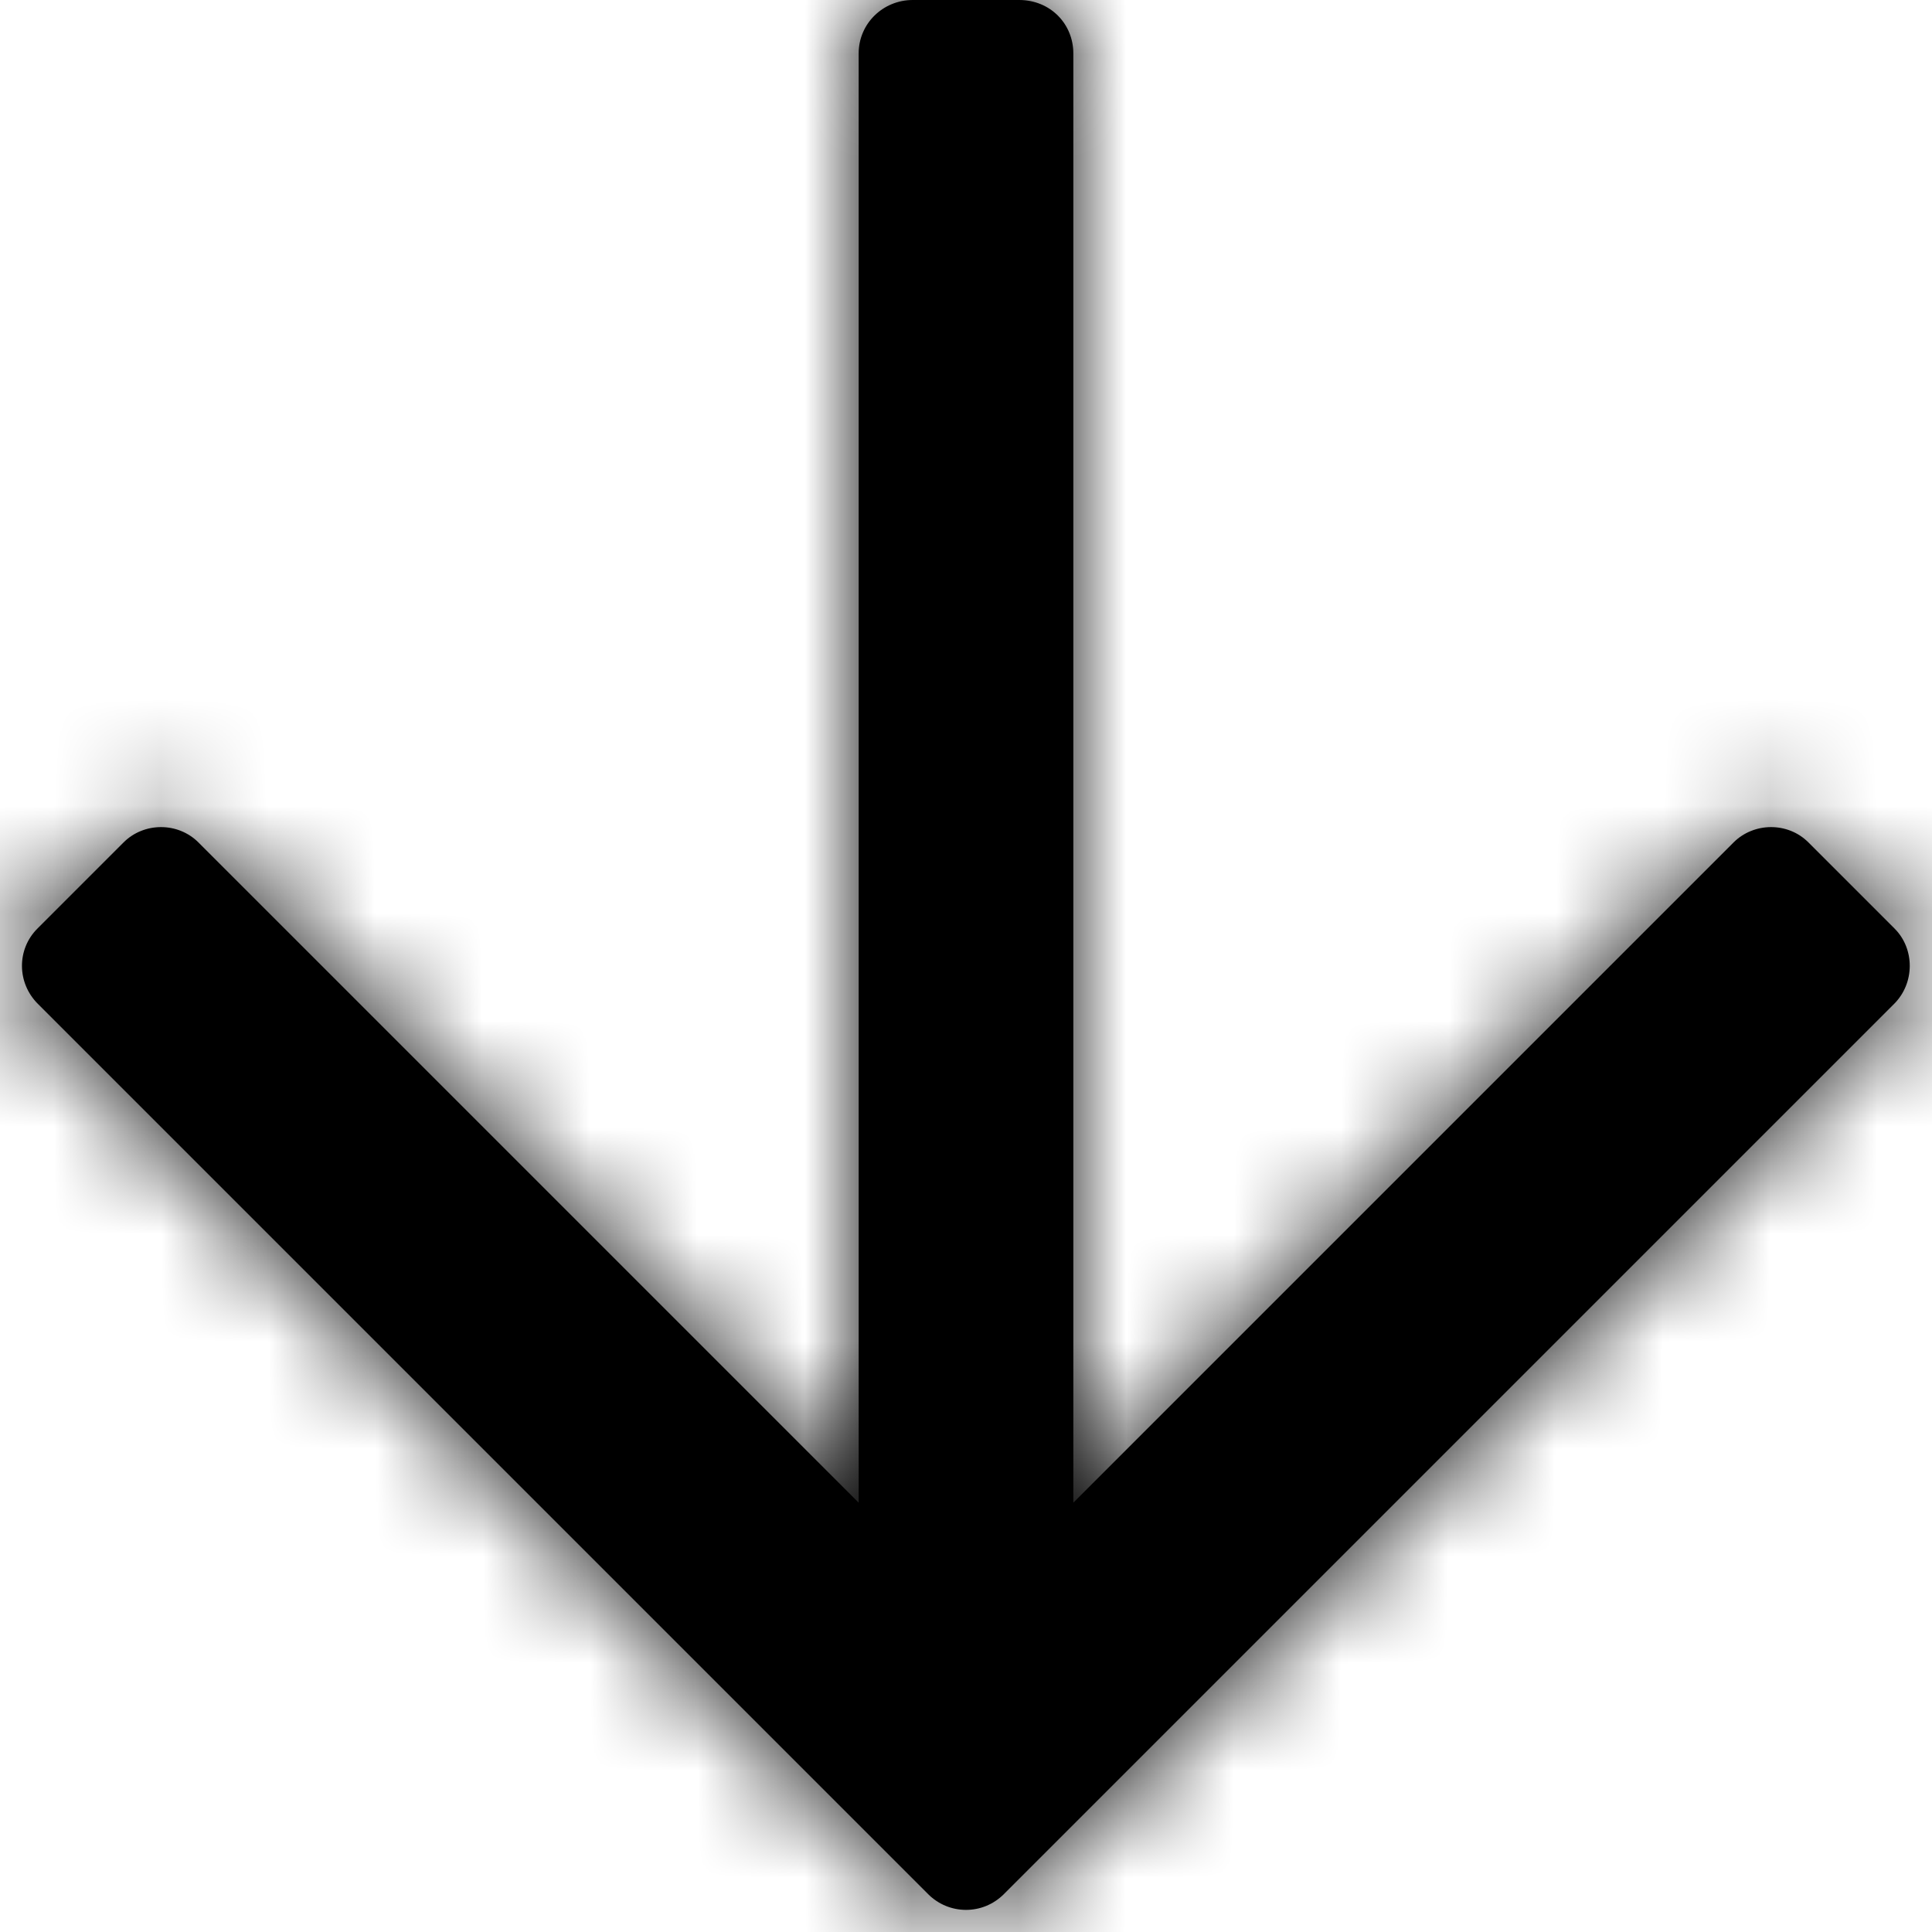 <?xml version="1.0" encoding="UTF-8"?>
<svg width="18px" height="18px" viewBox="0 0 18 18" version="1.1" xmlns="http://www.w3.org/2000/svg" xmlns:xlink="http://www.w3.org/1999/xlink">
    <!-- Generator: Sketch 51.1 (57501) - http://www.bohemiancoding.com/sketch -->
    <title>arrow-right</title>
    <desc>Created with Sketch.</desc>
    <defs>
        <path d="M0.498,8 C0.223,8 0,8.214 0,8.505 L0,9.495 C0,9.774 0.22,10 0.498,10 L14,10 L7.849,16.151 C7.656,16.344 7.661,16.661 7.848,16.848 L8.652,17.652 C8.844,17.844 9.156,17.844 9.353,17.647 L17.647,9.353 C17.842,9.158 17.844,8.844 17.647,8.647 L9.353,0.353 C9.158,0.158 8.839,0.161 8.652,0.348 L7.848,1.152 C7.656,1.344 7.661,1.661 7.849,1.849 L14,8 L0.498,8 Z" id="path-1"></path>
    </defs>
    <g id="Page-1" stroke="none" stroke-width="1" fill="none" fill-rule="evenodd">
        <g id="arrow-right" transform="translate(9, 9) rotate(90) translate(-9, -9) translate(-7, -7)">
            <rect id="Icon-BG" x="0" y="0" width="32" height="32"></rect>
            <g id="Arrow" transform="translate(7, 7)" fill="#000000" fill-rule="nonzero">
                <path d="M0.498,8 C0.223,8 0,8.214 0,8.505 L0,9.495 C0,9.774 0.22,10 0.498,10 L14,10 L7.849,16.151 C7.656,16.344 7.661,16.661 7.848,16.848 L8.652,17.652 C8.844,17.844 9.156,17.844 9.353,17.647 L17.647,9.353 C17.842,9.158 17.844,8.844 17.647,8.647 L9.353,0.353 C9.158,0.158 8.839,0.161 8.652,0.348 L7.848,1.152 C7.656,1.344 7.661,1.661 7.849,1.849 L14,8 L0.498,8 Z" id="path-1"></path>
            </g>
            <g id="Fill/Secondary/Black-Clipped" transform="translate(7, 7)">
                <mask id="mask-2" fill="white">
                    <use xlink:href="#path-1"></use>
                </mask>
                <g id="path-1"></g>
                <g id="Fill/Secondary/Black" mask="url(#mask-2)" fill="#000000" fill-rule="nonzero">
                    <g transform="translate(-7, -7)" id="Rectangle-Copy">
                        <rect x="0" y="0" width="32" height="32"></rect>
                    </g>
                </g>
            </g>
        </g>
    </g>
</svg>